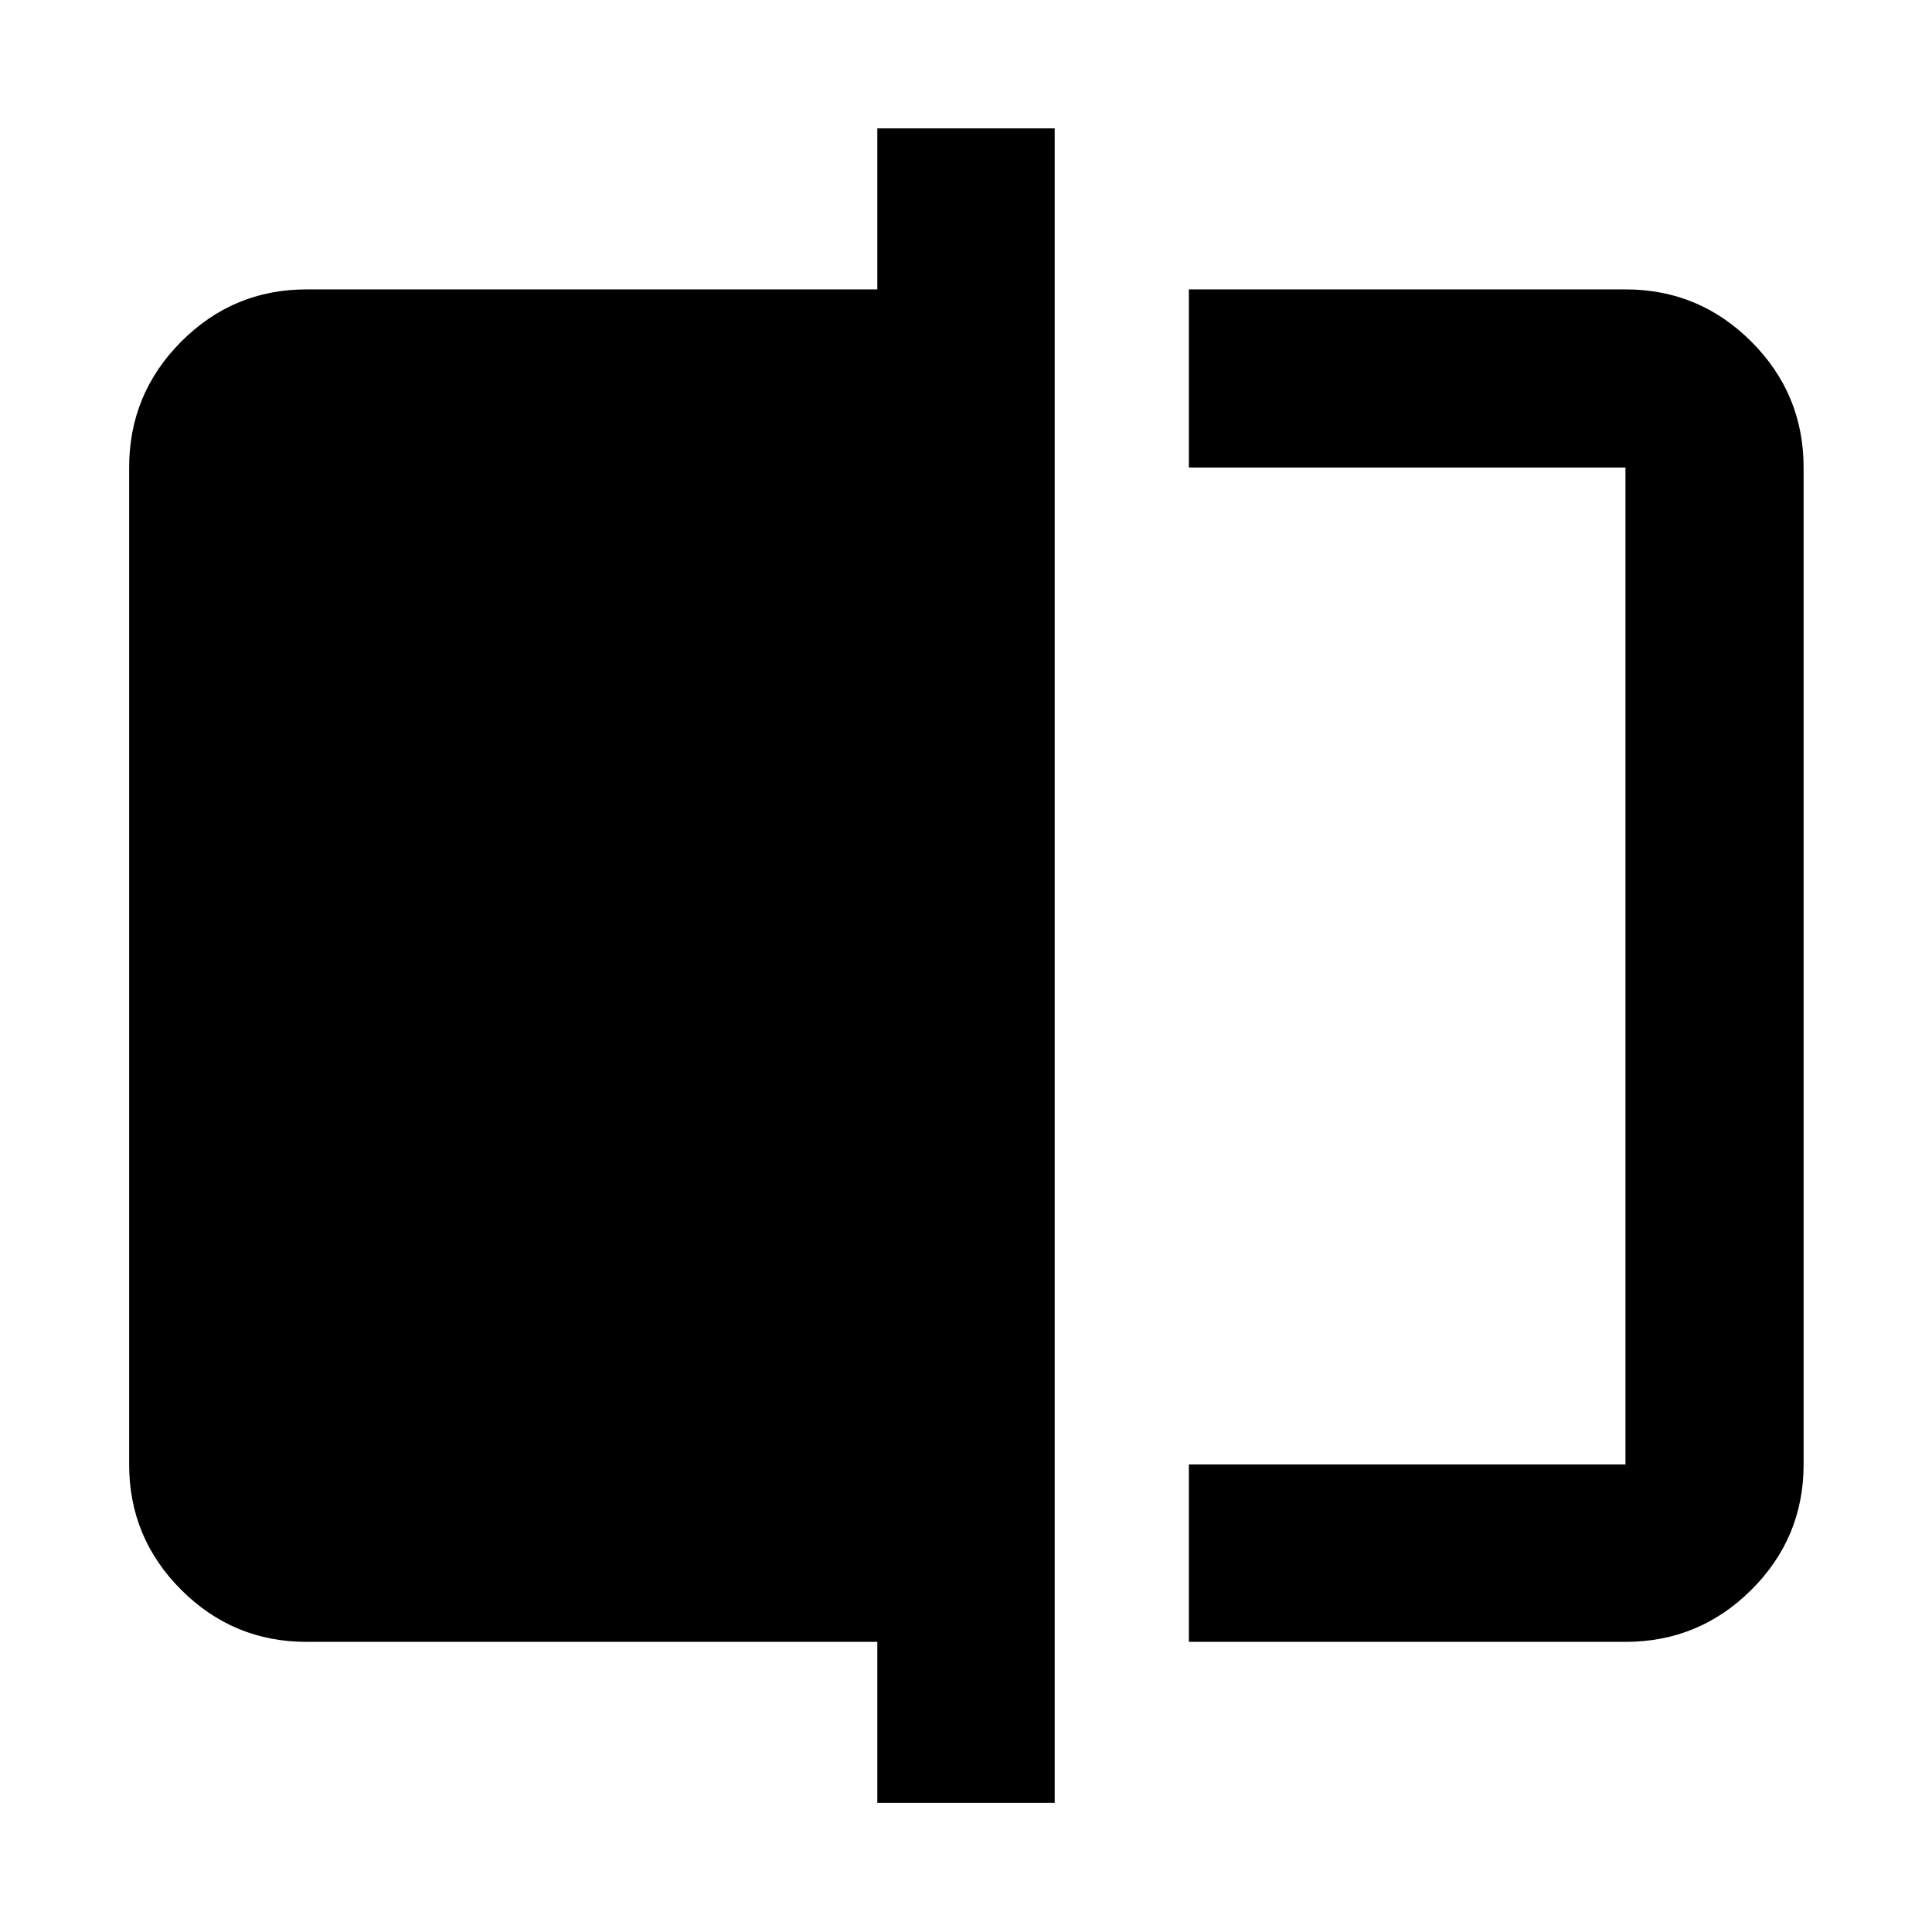 <svg xmlns="http://www.w3.org/2000/svg" height="40" viewBox="0 -960 960 960" width="40"><path d="M590.74-144.17v-88.15h216.94v-495.36H590.74v-88.52h216.94q36.6 0 62.56 25.96t25.96 62.56v495.36q0 36.44-25.96 62.29-25.96 25.86-62.56 25.86H590.74Zm-154.81 80v-80H152.32q-36.44 0-62.29-25.86-25.86-25.85-25.86-62.29v-495.36q0-36.6 25.86-62.56 25.85-25.96 62.29-25.96h283.61v-80h88.14v832.03h-88.14Zm371.75-663.51v495.36-495.36Z"/></svg>